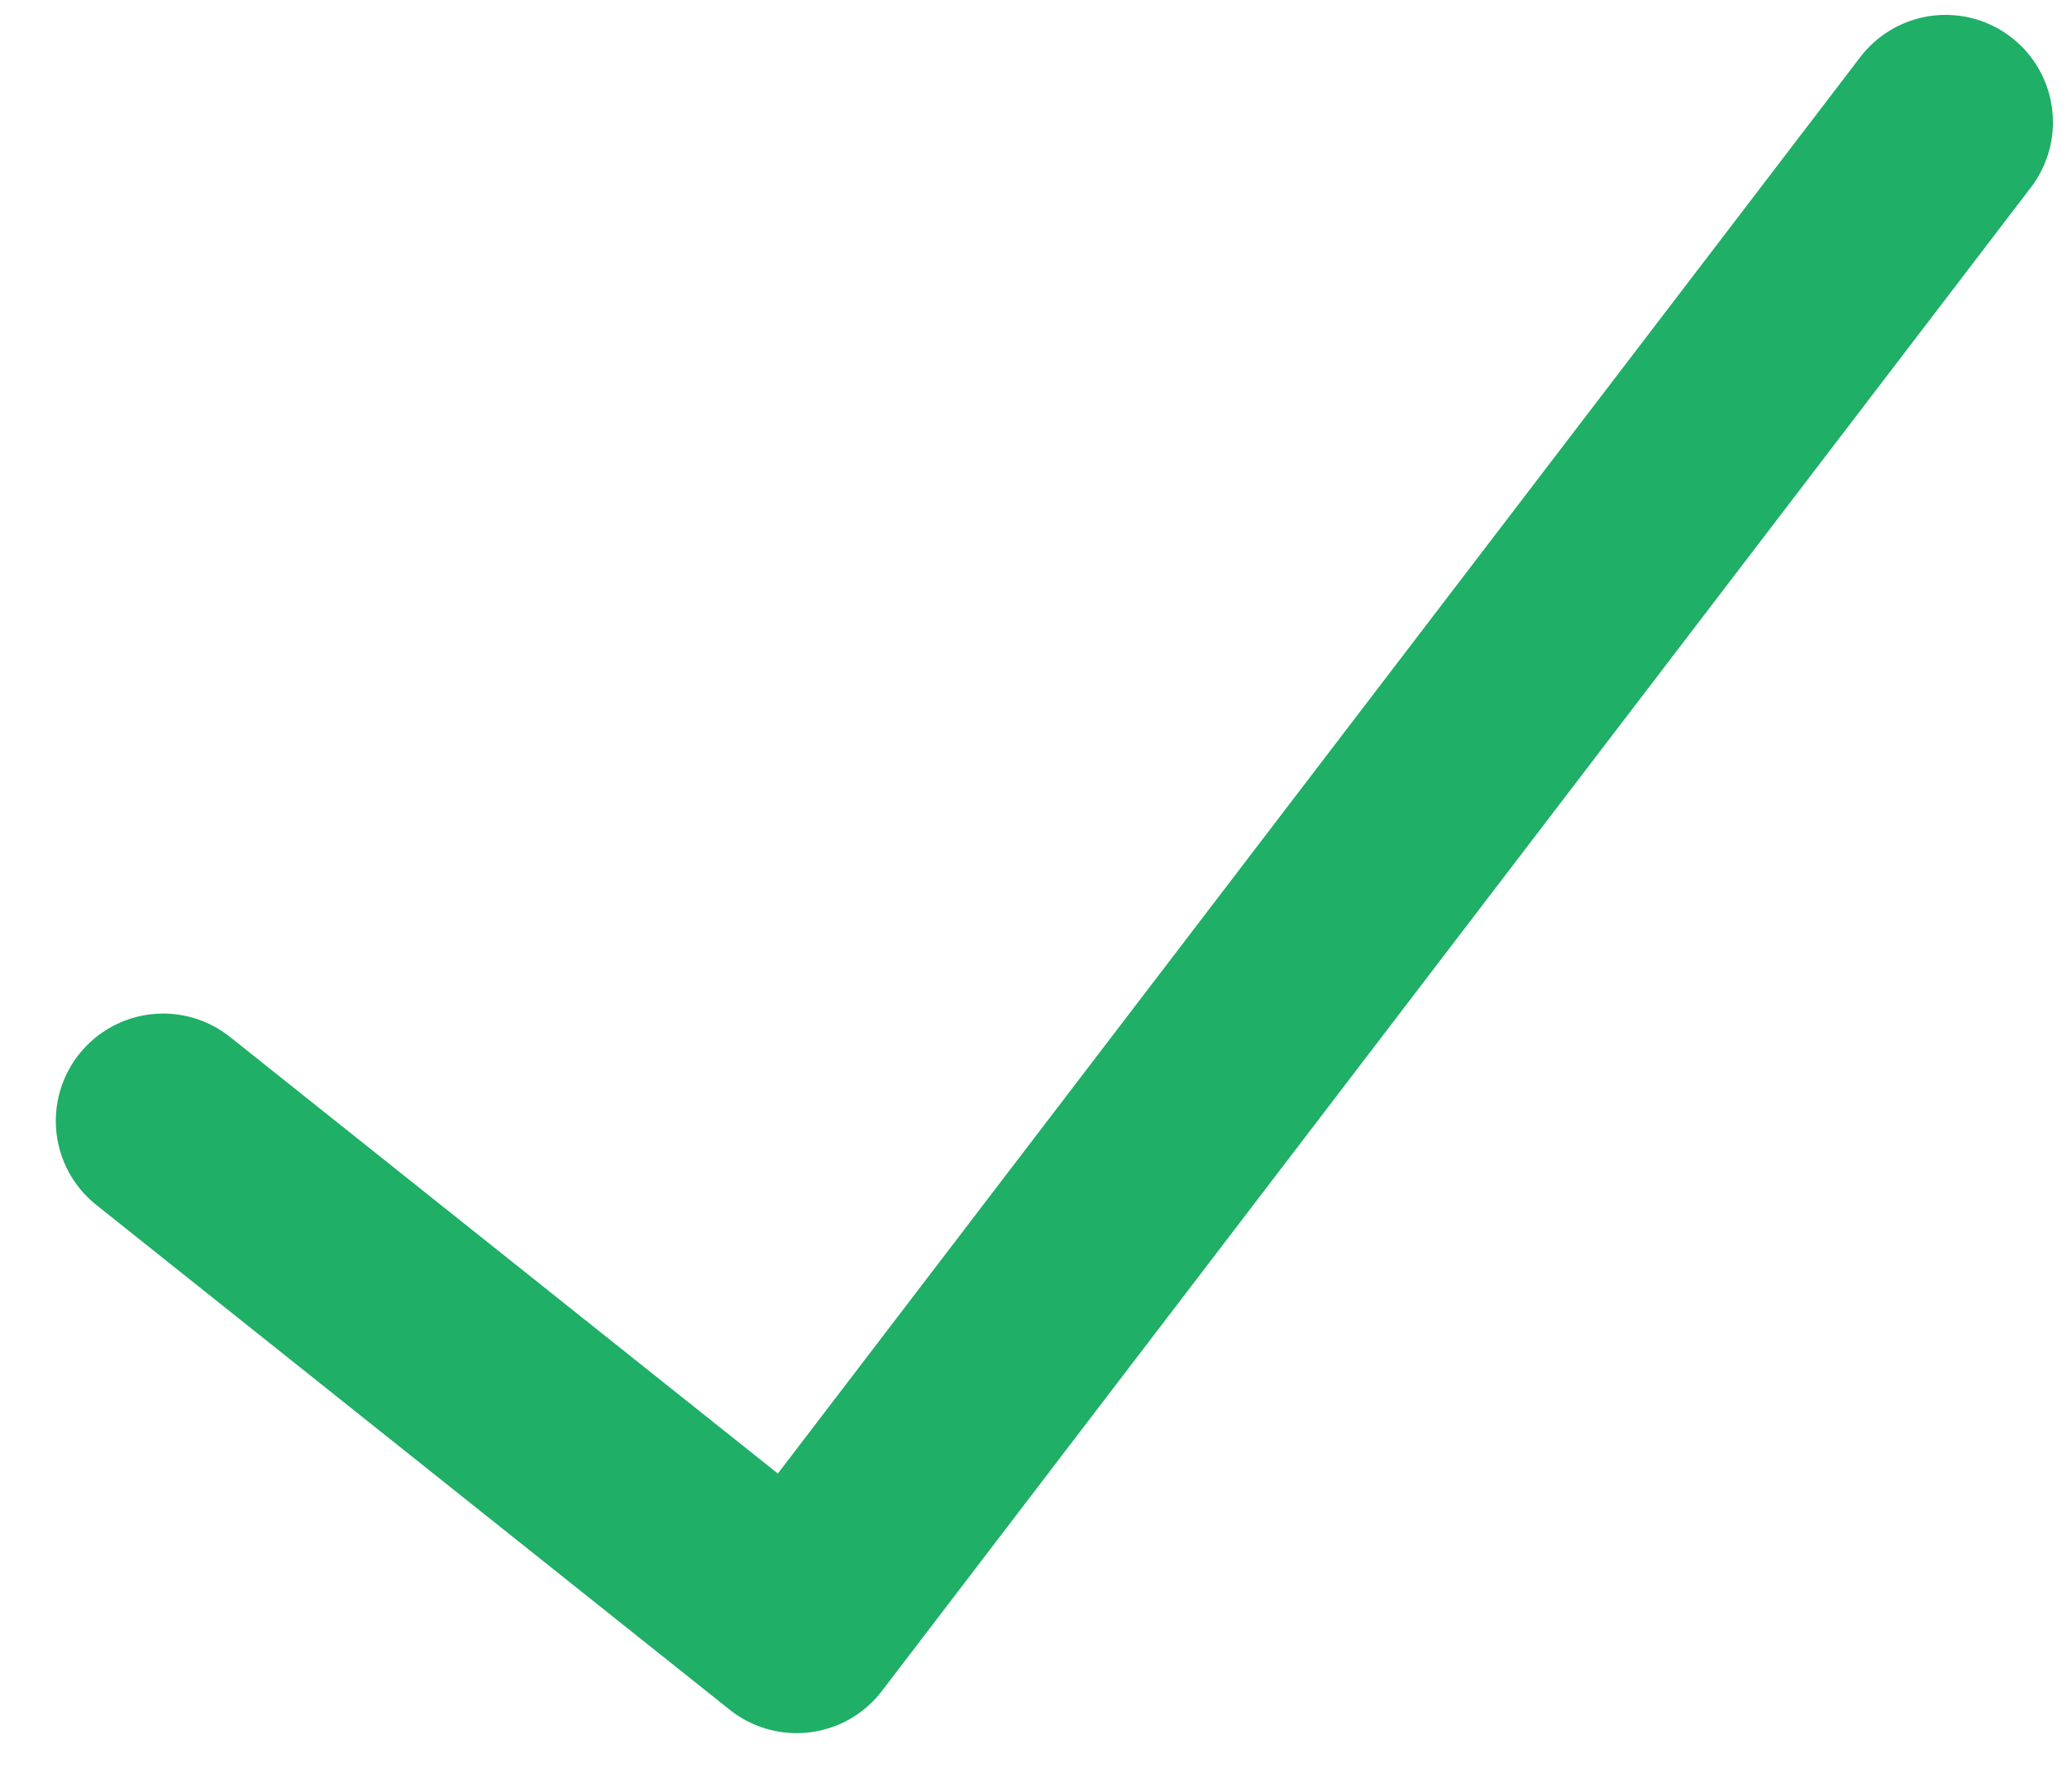 <svg
              xmlns="http://www.w3.org/2000/svg"
              width="15"
              height="13"
              viewBox="0 0 15 13"
              fill="none"
            >
              <path
                d="M1.184 8.133L5.781 11.796L14.119 0.887"
                stroke="#1FAF66"
                stroke-width="1.558"
                stroke-linecap="round"
                stroke-linejoin="round"
              />
            </svg>